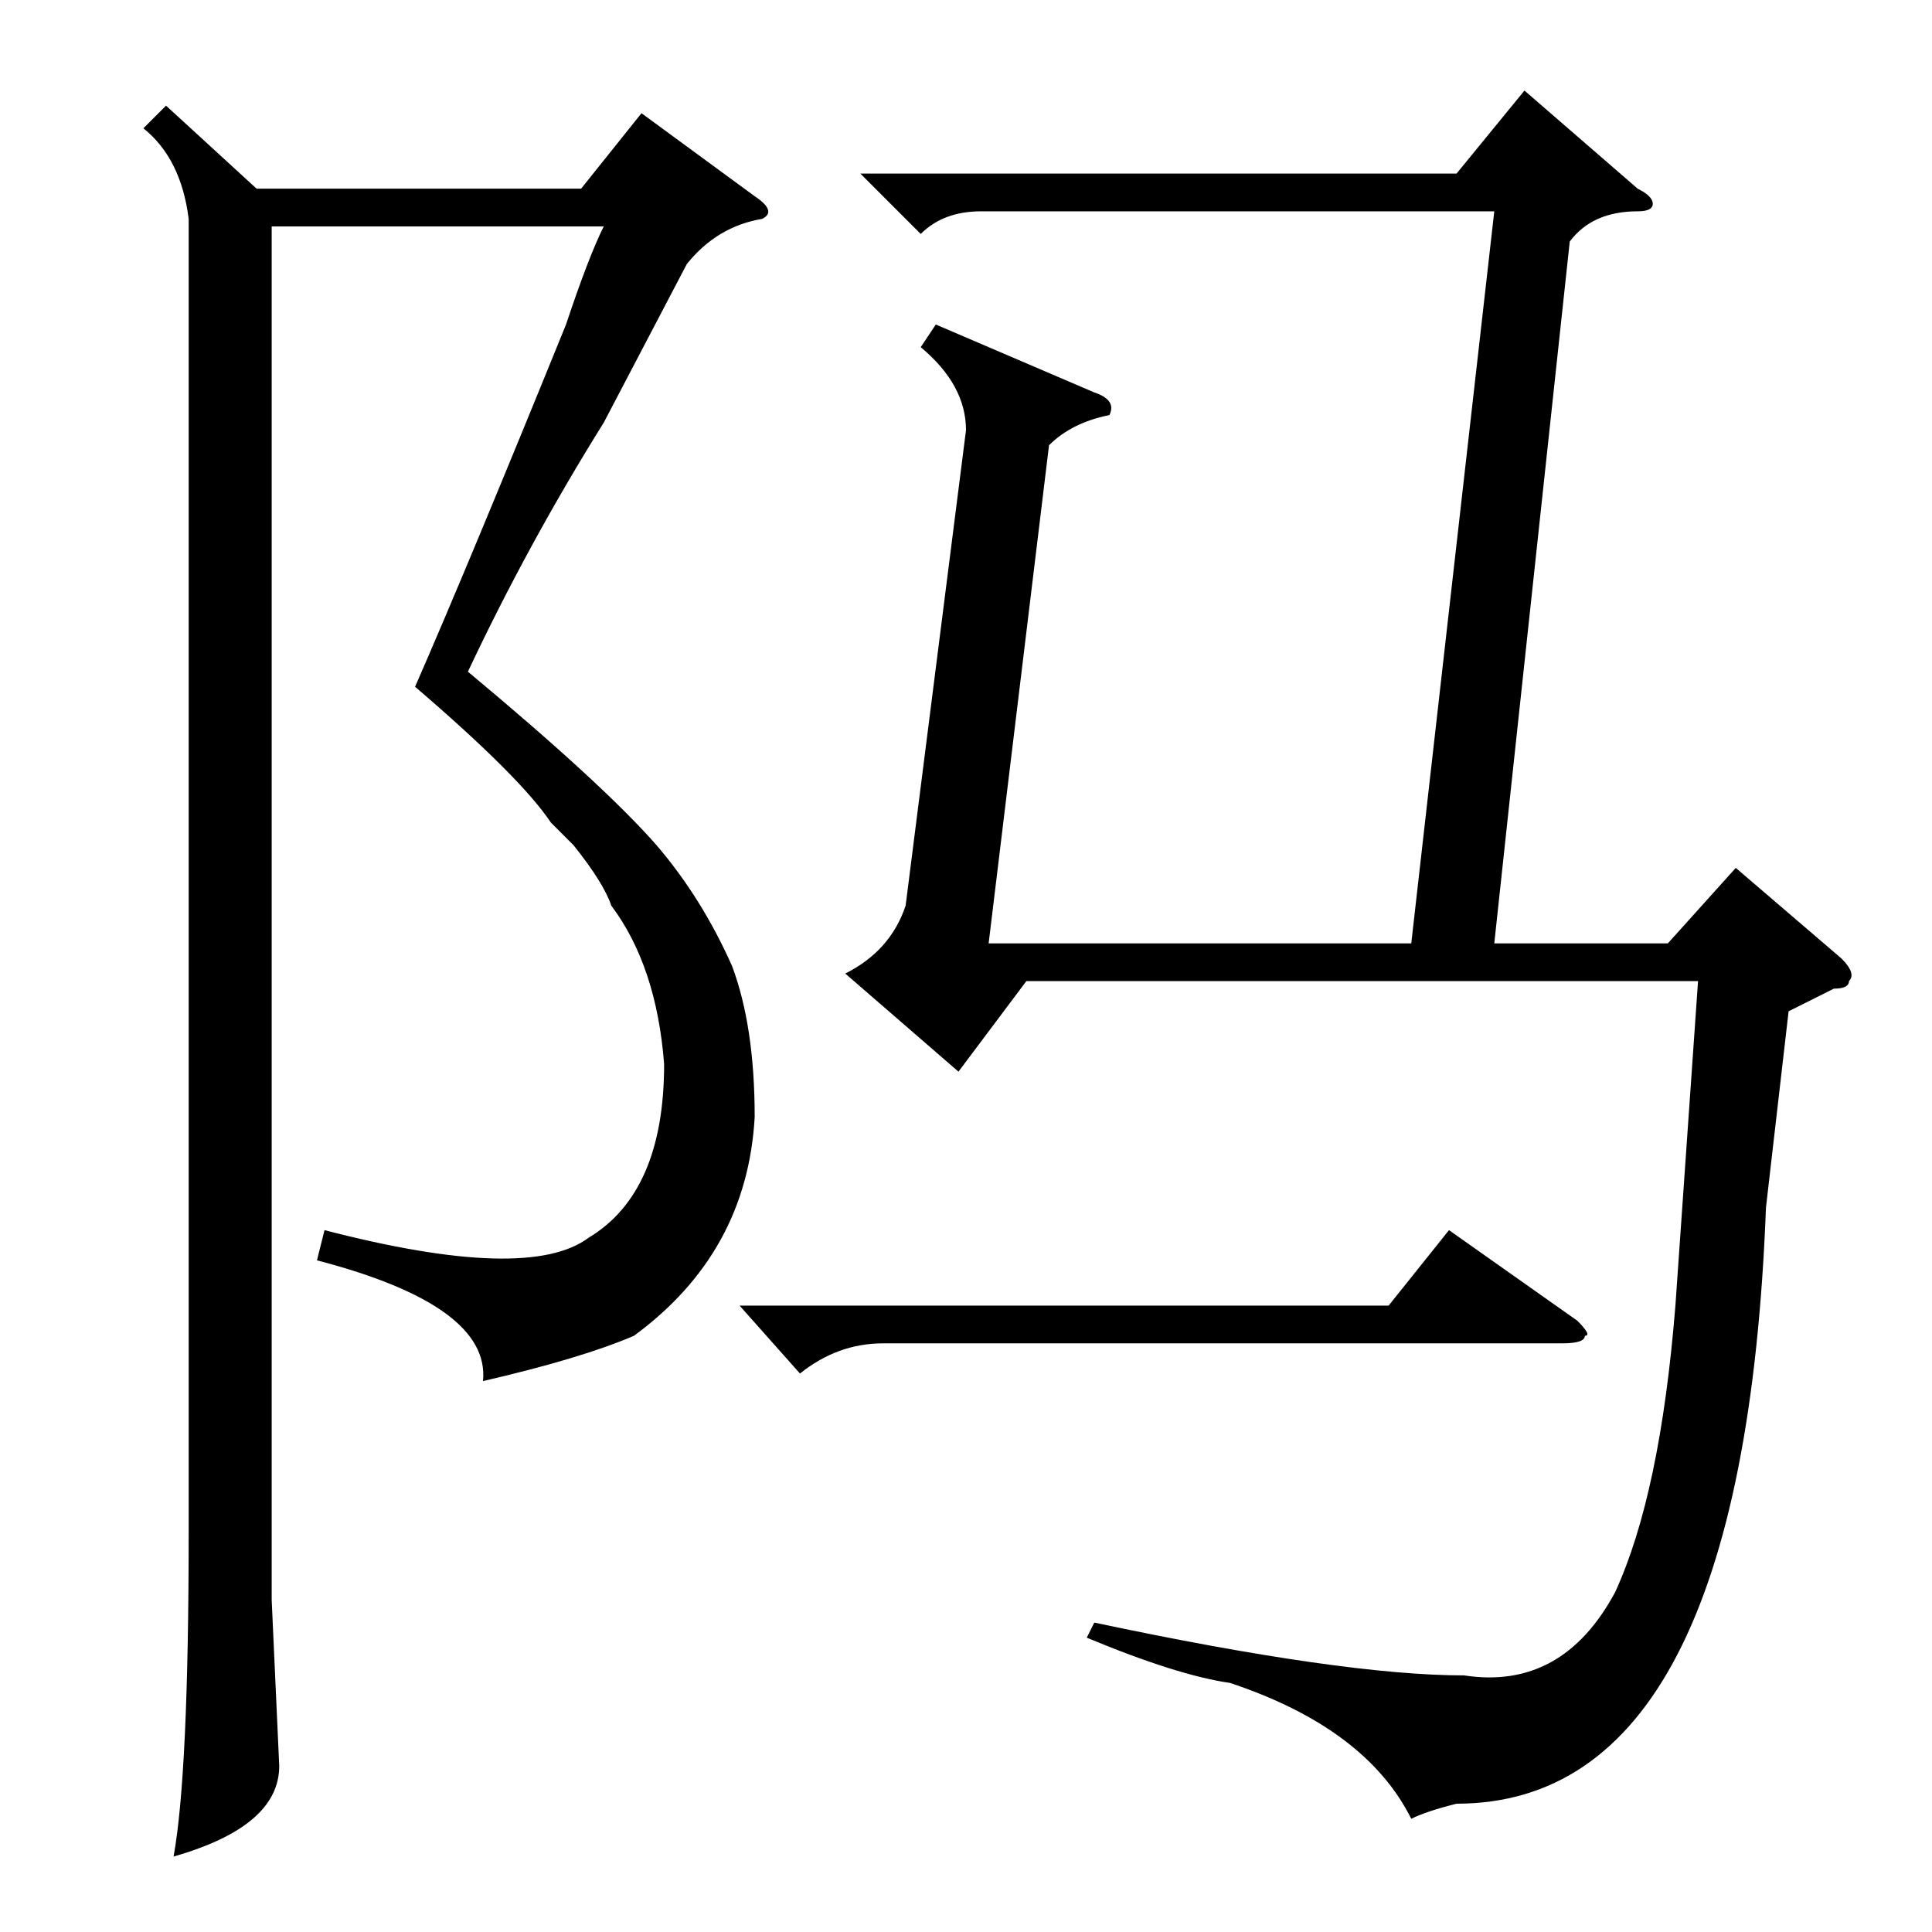<?xml version="1.0" standalone="no"?>
<!DOCTYPE svg PUBLIC "-//W3C//DTD SVG 1.1//EN" "http://www.w3.org/Graphics/SVG/1.1/DTD/svg11.dtd" >
<svg xmlns="http://www.w3.org/2000/svg" xmlns:xlink="http://www.w3.org/1999/xlink" version="1.1" viewBox="0 -52 256 256">
  <g transform="matrix(1 0 0 -1 0 204)">
   <path fill="currentColor"
d="M91 221l-11 -21q-10 -16 -18 -33q18 -15 25 -23q6 -7 10 -16q3 -8 3 -20q-1 -18 -16 -29q-7 -3 -20 -6q1 10 -22 16l1 4q27 -7 35 -1q10 6 10 23q-1 13 -7 21q-1 3 -5 8l-3 3q-4 6 -18 18q7 16 20 48q3 9 5 13h-44v-182l1 -22q0 -8 -14 -12q2 11 2 43v174q-1 8 -6 12l3 3
l12 -11h43l8 10l15 -11q3 -2 1 -3q-6 -1 -10 -6zM237 122l-3 -26q-3 -79 -41 -79q-4 -1 -6 -2q-6 12 -24 18q-7 1 -19 6l1 2q33 -7 49 -7q13 -2 20 11q6 13 8 38l3 43h-89l-9 -12l-15 13q6 3 8 9l8 63q0 6 -6 11l2 3l21 -9q3 -1 2 -3q-5 -1 -8 -4l-8 -66h56l11 97h-68
q-5 0 -8 -3l-8 8h79l9 11l15 -13q2 -1 2 -2t-2 -1q-6 0 -9 -4l-10 -93h23l9 10l14 -12q2 -2 1 -3q0 -1 -2 -1zM98 83h86l8 10l17 -12q2 -2 1 -2q0 -1 -3 -1h-90q-6 0 -11 -4z" />
  </g>

</svg>
